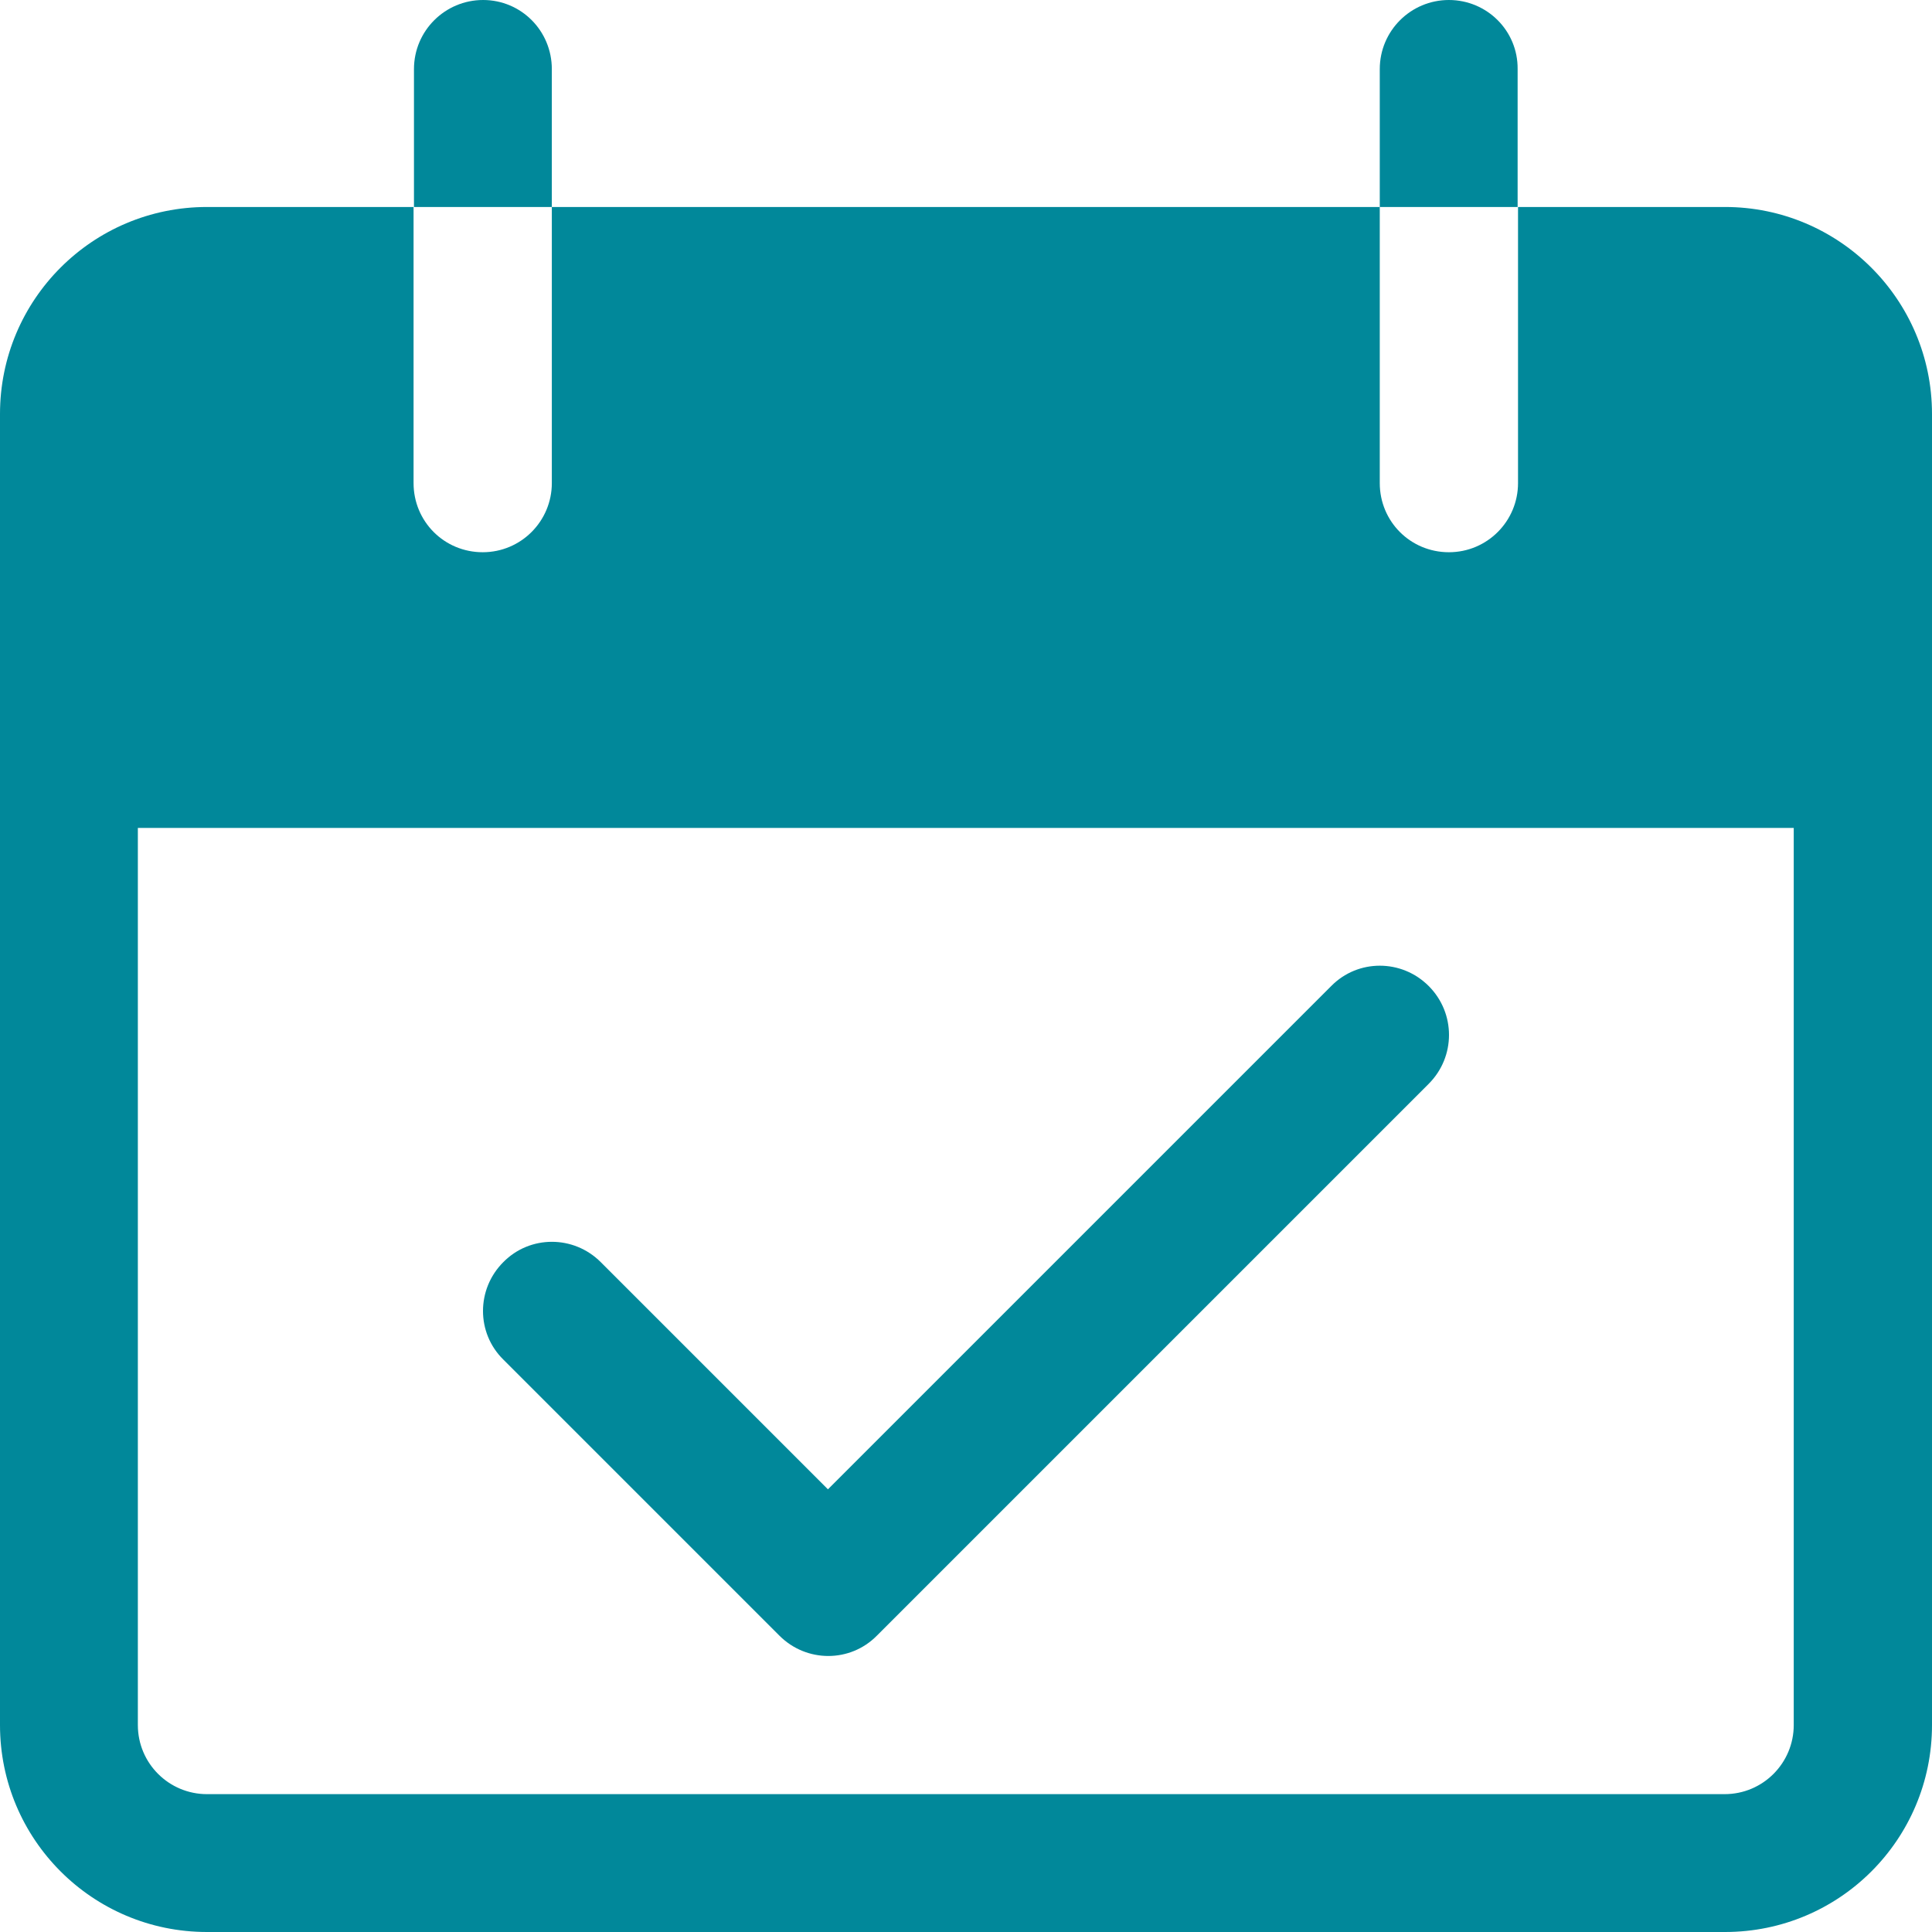<?xml version="1.0" encoding="utf-8"?>
<!-- Generator: Adobe Illustrator 19.2.0, SVG Export Plug-In . SVG Version: 6.00 Build 0)  -->
<svg version="1.1" id="Capa_1" xmlns="http://www.w3.org/2000/svg" xmlns:xlink="http://www.w3.org/1999/xlink" x="0px" y="0px"
	 viewBox="0 0 477.9 477.9" style="enable-background:new 0 0 477.9 477.9;" xml:space="preserve">
<style type="text/css">
	.st0{fill:#01889A;}
</style>
<g>
	<g>
		<path class="st0" d="M119.5,0c-9.4,0-17.1,7.6-17.1,17.1v34.1h34.1V17.1C136.5,7.6,128.9,0,119.5,0z"/>
	</g>
</g>
<g>
	<g>
		<path class="st0" d="M358.4,0c-9.4,0-17.1,7.6-17.1,17.1v34.1h34.1V17.1C375.5,7.6,367.8,0,358.4,0z"/>
	</g>
</g>
<g>
	<g>
		<path class="st0" d="M426.7,51.2h-51.2v68.3c0,9.4-7.6,17.1-17.1,17.1s-17.1-7.6-17.1-17.1V51.2H136.5v68.3
			c0,9.4-7.6,17.1-17.1,17.1s-17.1-7.6-17.1-17.1V51.2H51.2C22.9,51.2,0,74.1,0,102.4v324.3c0,28.3,22.9,51.2,51.2,51.2h375.5
			c28.3,0,51.2-22.9,51.2-51.2V102.4C477.9,74.1,454.9,51.2,426.7,51.2z M443.7,426.7c0,9.4-7.6,17.1-17.1,17.1H51.2
			c-9.4,0-17.1-7.6-17.1-17.1V204.8h409.6V426.7z"/>
	</g>
</g>
<g>
	<g>
		<path class="st0" d="M353.4,243.9c-6.7-6.7-17.5-6.7-24.1,0L204.8,368.4l-56.2-56.2c-6.7-6.7-17.5-6.7-24.1,0
			c-6.7,6.7-6.7,17.5,0,24.1l68.3,68.3c6.7,6.7,17.5,6.7,24.1,0l136.5-136.5C360.1,261.4,360.1,250.6,353.4,243.9z"/>
	</g>
</g>
</svg>
